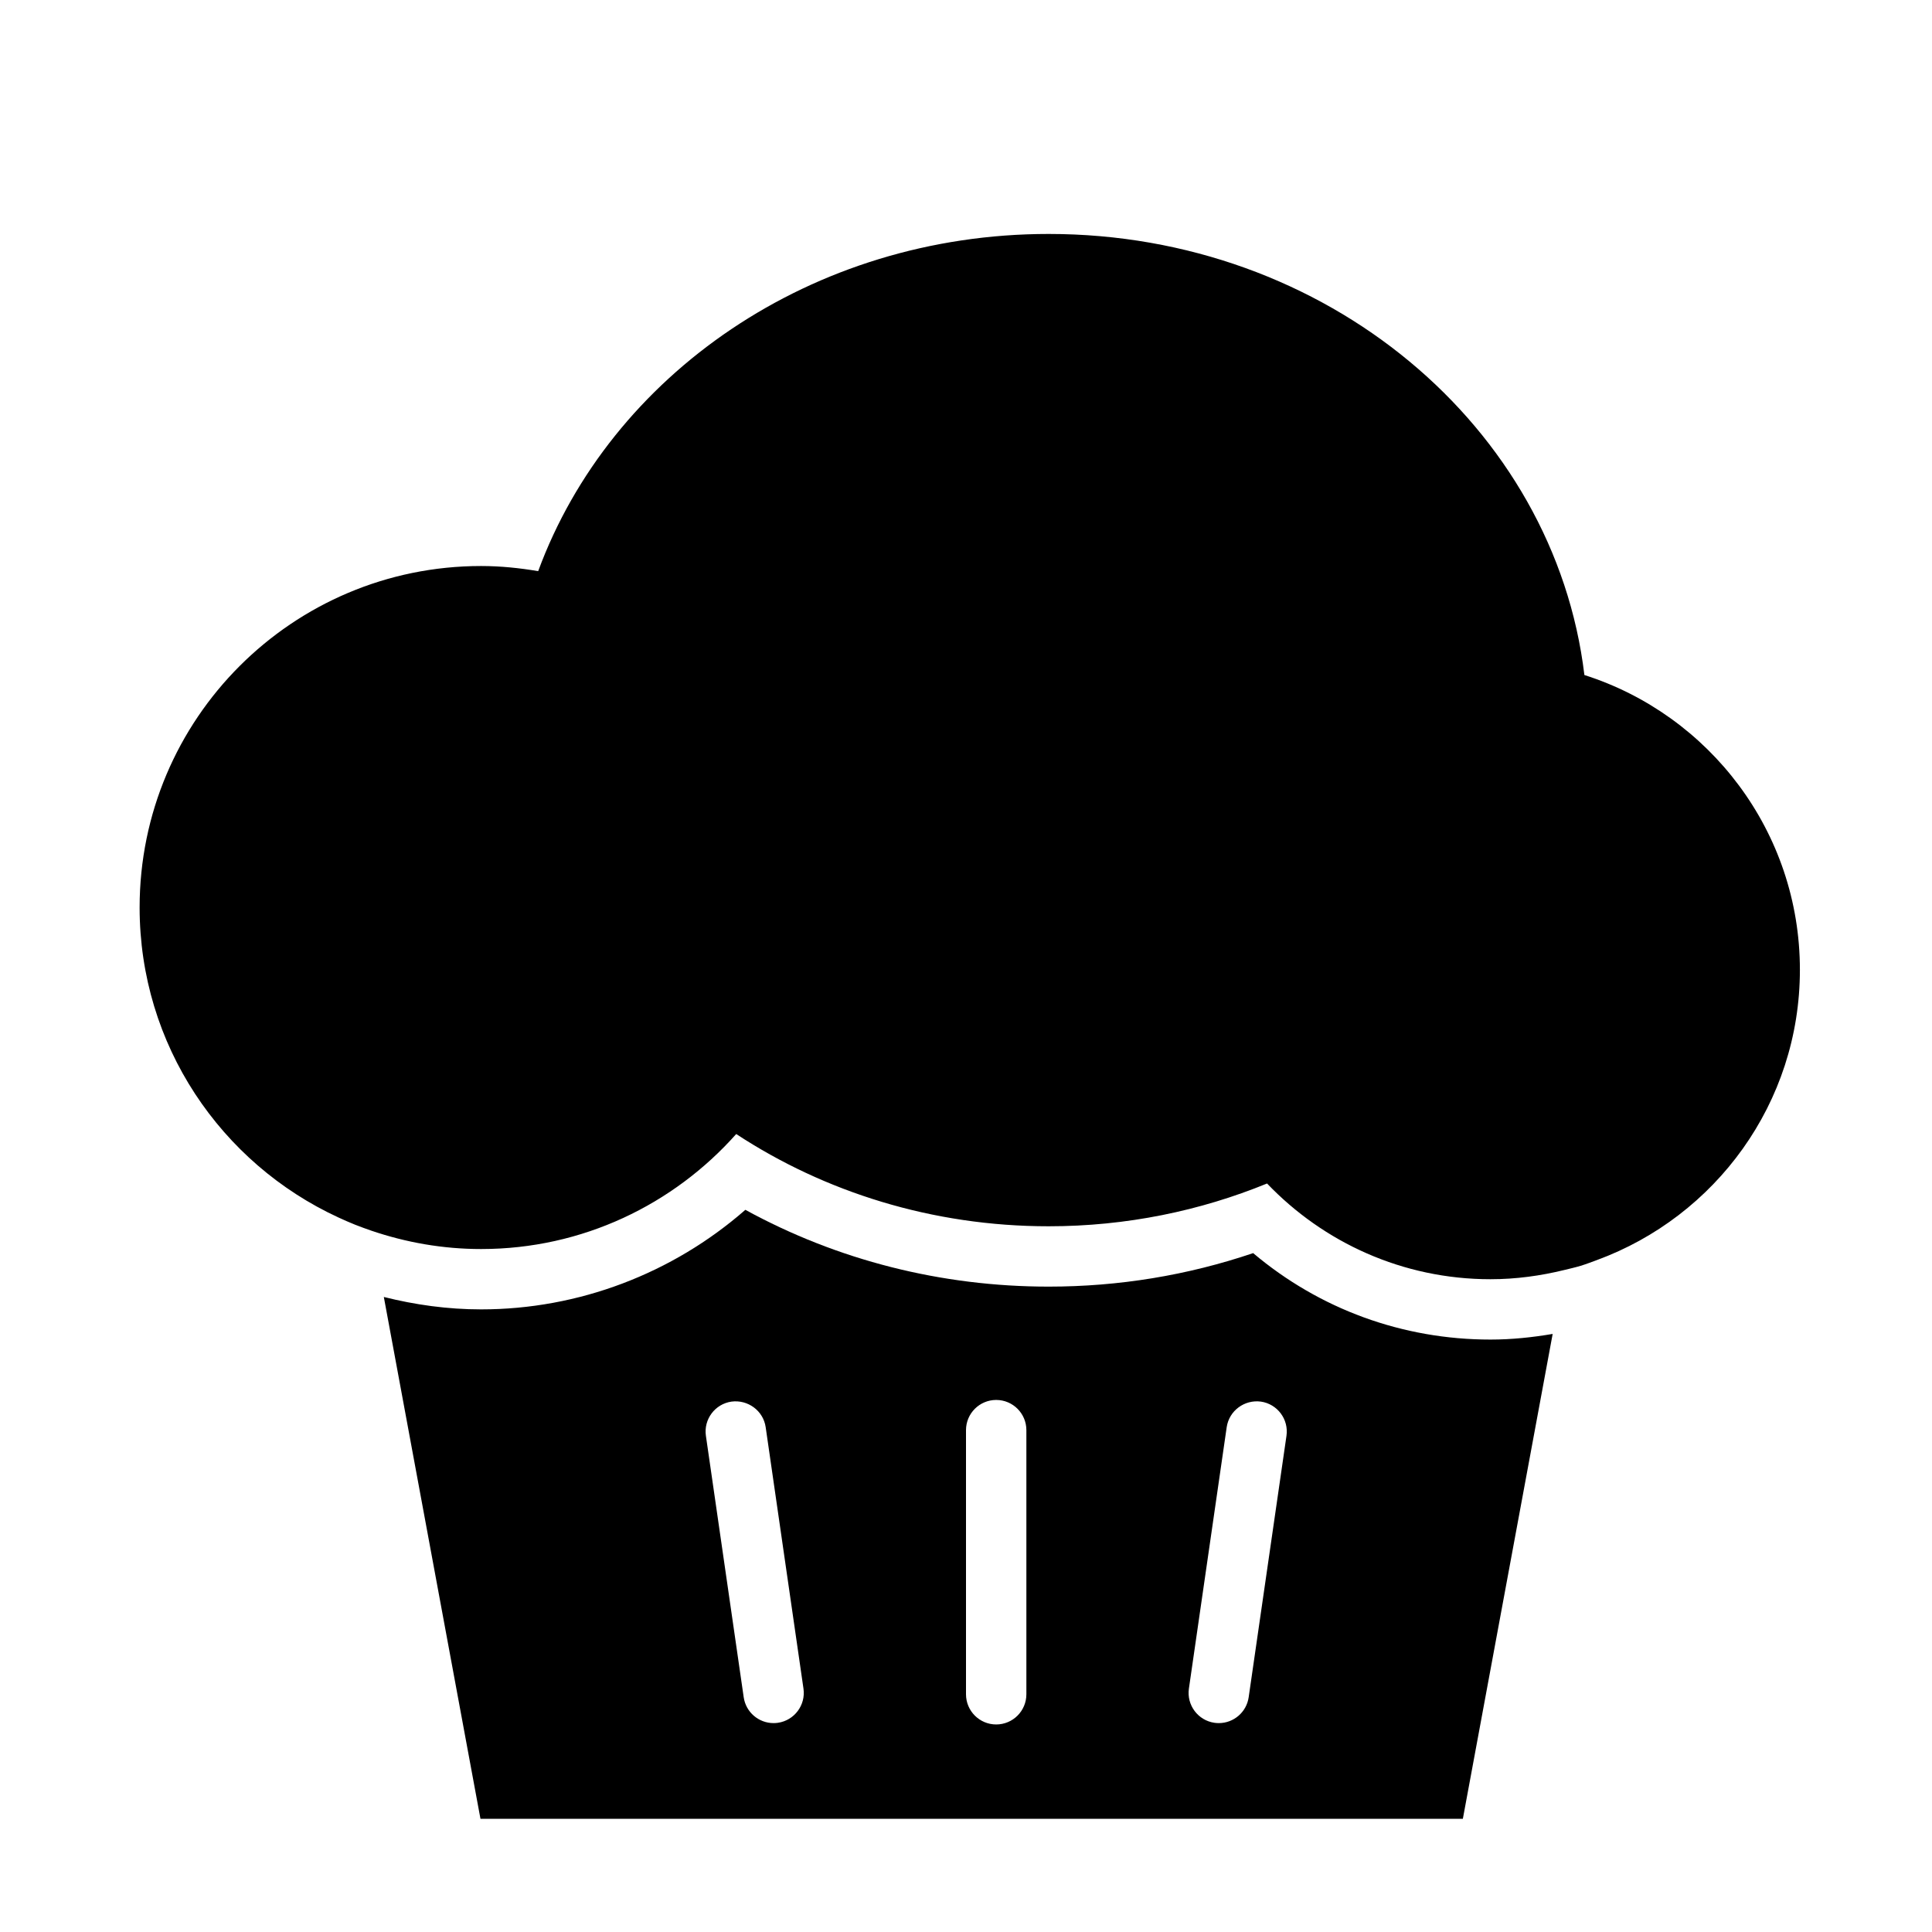 <?xml version="1.0" encoding="iso-8859-1"?>
<!-- Generator: Adobe Illustrator 17.0.0, SVG Export Plug-In . SVG Version: 6.00 Build 0)  -->
<!DOCTYPE svg PUBLIC "-//W3C//DTD SVG 1.1//EN" "http://www.w3.org/Graphics/SVG/1.1/DTD/svg11.dtd">
<svg version="1.1" id="Capa_1" xmlns="http://www.w3.org/2000/svg" xmlns:xlink="http://www.w3.org/1999/xlink" x="0px" y="0px"
	 width="64px" height="64px" viewBox="0 0 64 64" style="enable-background:new 0 0 64 64;" xml:space="preserve">
<g>
	<path d="M41.512,41.511c-2.177,0.737-4.45,1.11-6.773,1.11c-3.559,0-7-0.875-10.048-2.544c-2.415,2.112-5.524,3.298-8.753,3.298
		c-1.113,0-2.189-0.152-3.223-0.411l3.201,17.286h32.543l2.975-16.062c-0.671,0.114-1.356,0.187-2.059,0.187
		C46.46,44.375,43.713,43.367,41.512,41.511z M25.769,57.07c-0.048,0.007-0.097,0.01-0.145,0.01c-0.489,0-0.916-0.359-0.988-0.857
		l-1.252-8.66c-0.079-0.546,0.3-1.054,0.847-1.133c0.542-0.072,1.054,0.3,1.133,0.847l1.252,8.66
		C26.695,56.483,26.315,56.991,25.769,57.07z M34,56.125c0,0.552-0.448,1-1,1s-1-0.448-1-1v-8.75c0-0.552,0.448-1,1-1s1,0.448,1,1
		V56.125z M41.364,56.223c-0.072,0.498-0.5,0.857-0.988,0.857c-0.048,0-0.096-0.003-0.145-0.01
		c-0.546-0.079-0.926-0.586-0.847-1.133l1.252-8.66c0.08-0.547,0.59-0.92,1.133-0.847c0.546,0.079,0.926,0.586,0.847,1.133
		L41.364,56.223z"/>
	<path d="M11.21,40.33c0.182,0.084,0.366,0.165,0.553,0.24c0.18,0.071,0.362,0.137,0.545,0.2c1.14,0.387,2.358,0.606,3.629,0.606
		c3.365,0,6.379-1.478,8.451-3.81c2.922,1.917,6.488,3.056,10.35,3.056c2.578,0,5.022-0.512,7.235-1.417
		c1.866,1.95,4.489,3.171,7.401,3.171c0.846,0,1.664-0.114,2.451-0.307c0.179-0.044,0.359-0.084,0.534-0.137
		c0.185-0.056,0.364-0.126,0.544-0.192c3.919-1.44,6.721-5.194,6.721-9.613c0-4.576-3-8.448-7.139-9.766
		C51.498,14.142,43.933,7.75,34.739,7.75c-7.862,0-14.523,4.679-16.911,11.17c-0.616-0.104-1.245-0.17-1.891-0.17
		c-6.248,0-11.312,5.065-11.312,11.312C4.625,34.62,7.326,38.538,11.21,40.33z"/>
</g>
</svg>

